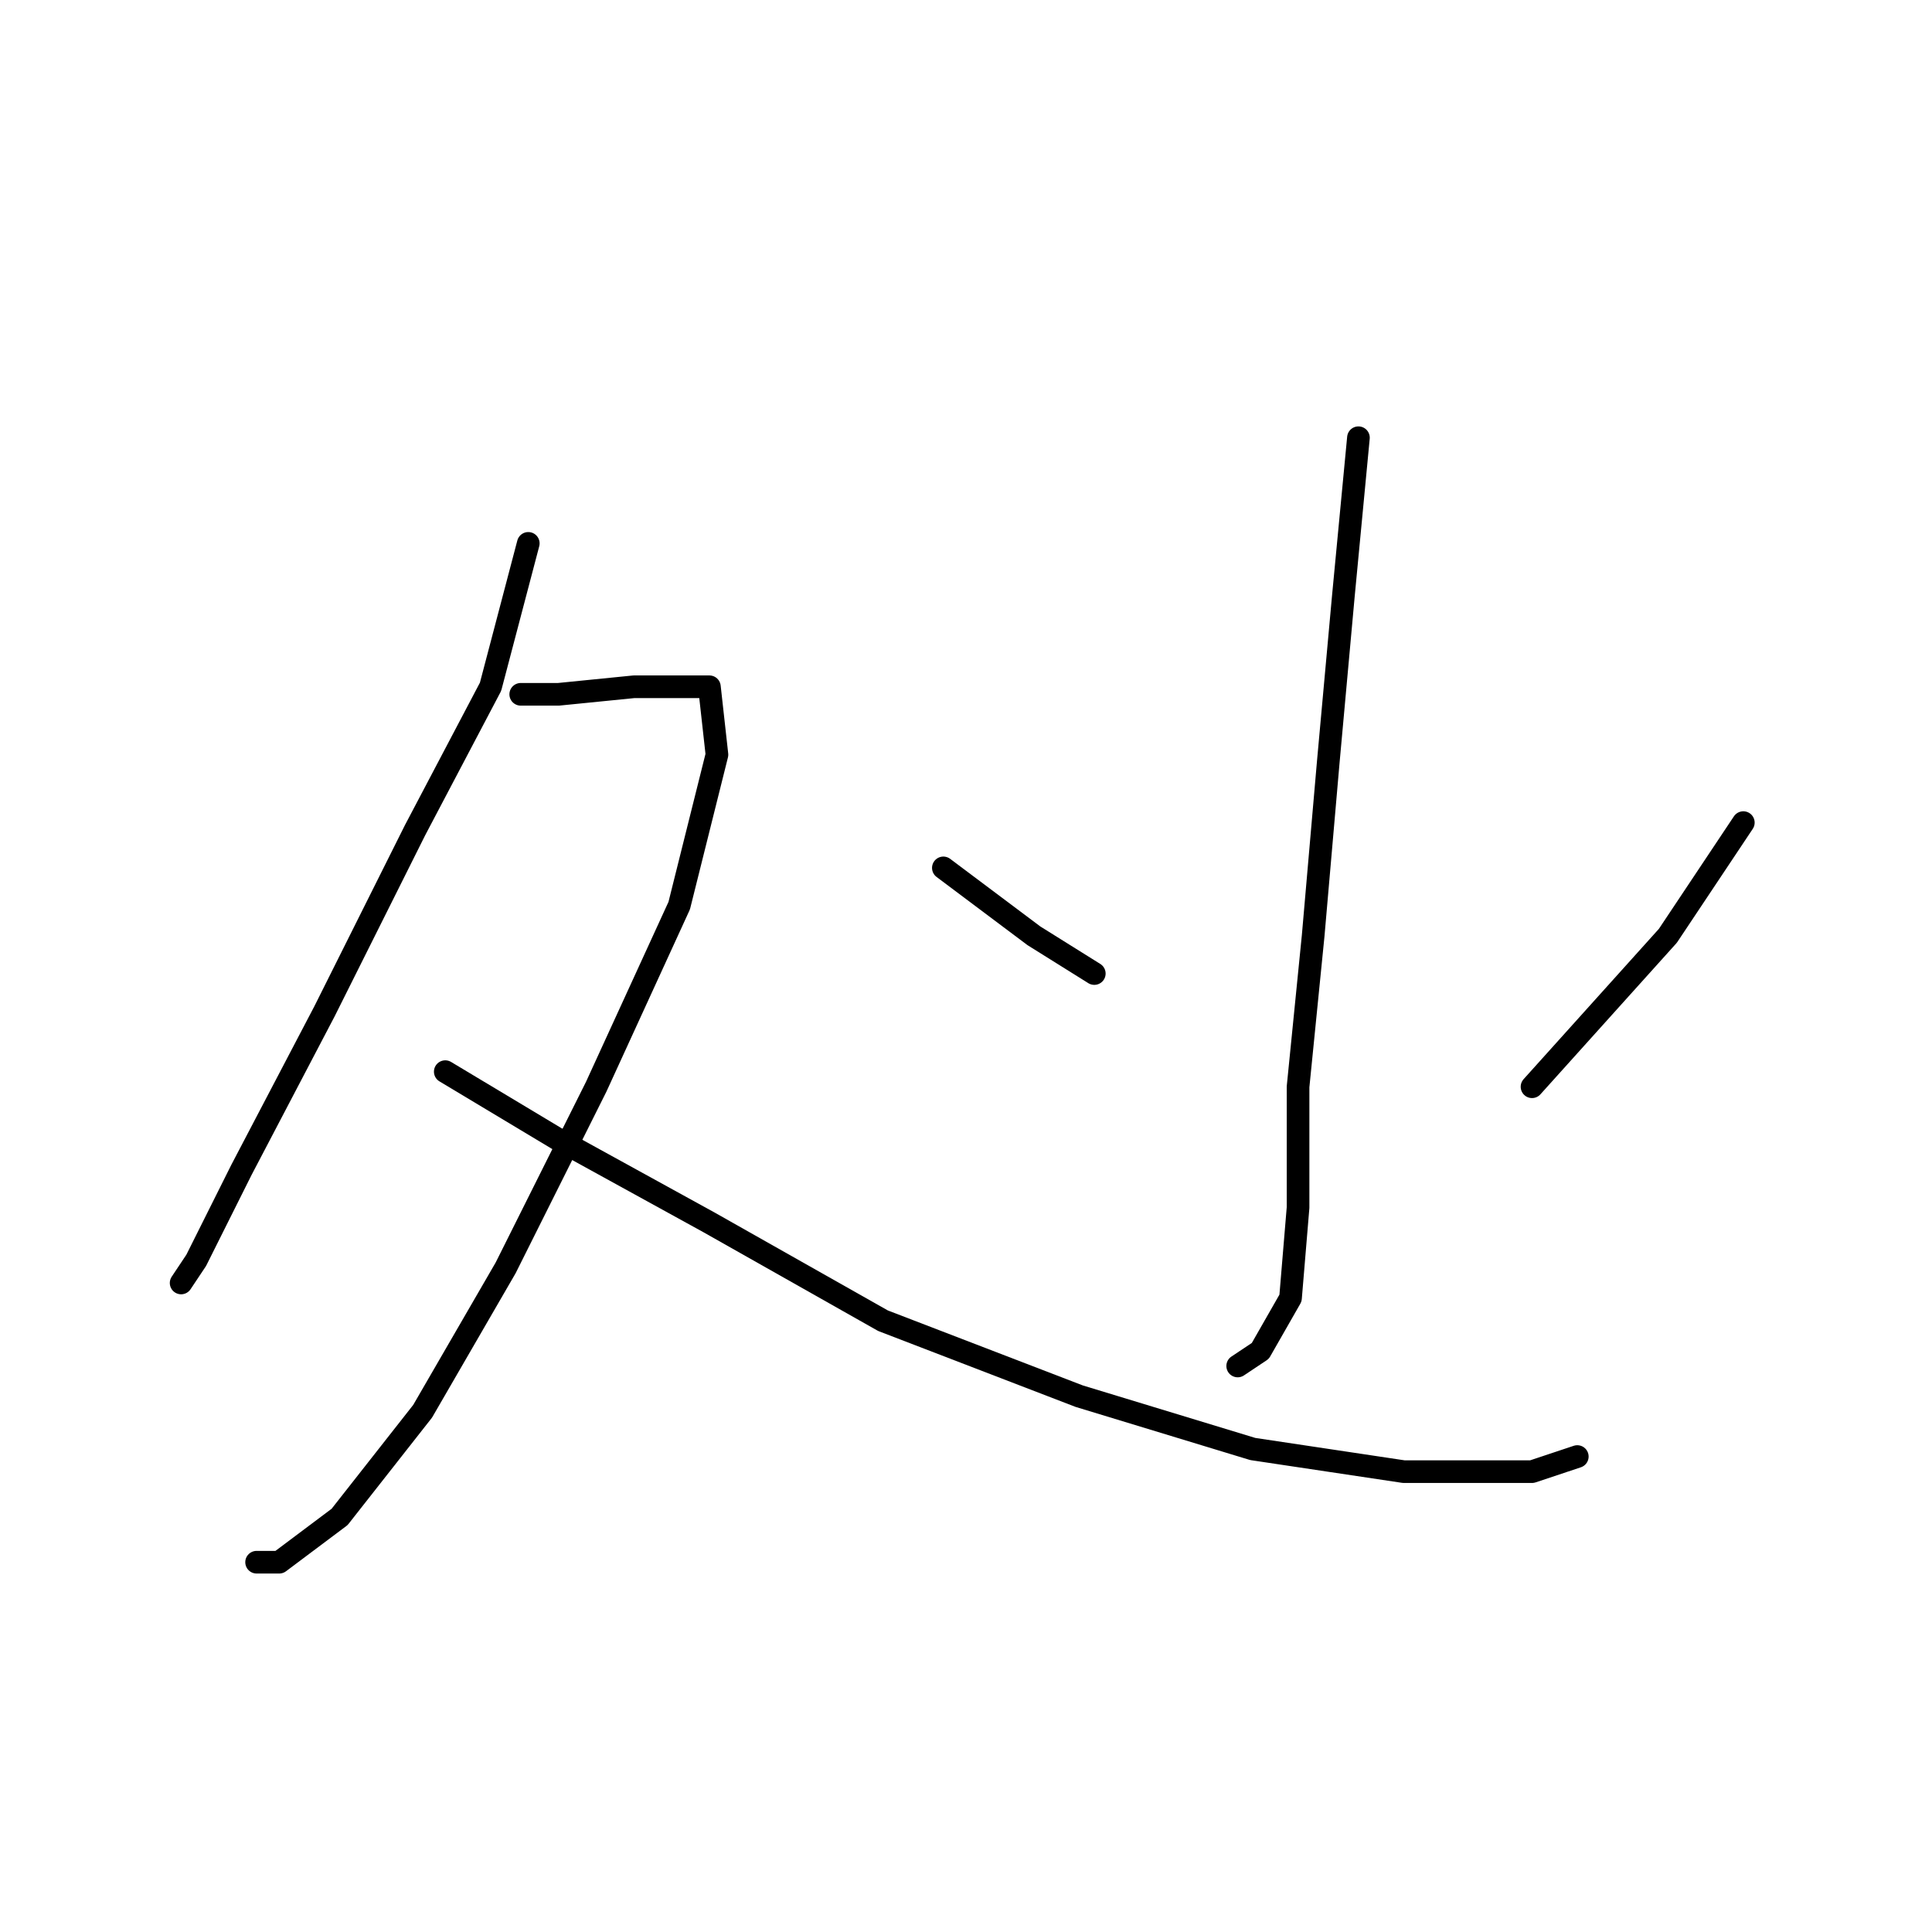 <?xml version="1.0" standalone="no"?>
    <svg width="256" height="256" xmlns="http://www.w3.org/2000/svg" version="1.1">
    <polyline stroke="black" stroke-width="3" stroke-linecap="round" fill="transparent" stroke-linejoin="round" points="70 72 65 91 55 110 43 134 32 155 26 167 24 170 24 170 " />
        <polyline stroke="black" stroke-width="3" stroke-linecap="round" fill="transparent" stroke-linejoin="round" points="69 92 74 92 84 91 92 91 94 91 95 100 90 120 79 144 67 168 56 187 45 201 37 207 34 207 34 207 " />
        <polyline stroke="black" stroke-width="3" stroke-linecap="round" fill="transparent" stroke-linejoin="round" points="59 142 74 151 94 162 117 175 143 185 166 192 186 195 203 195 209 193 209 193 " />
        <polyline stroke="black" stroke-width="3" stroke-linecap="round" fill="transparent" stroke-linejoin="round" points="180 58 178 79 176 101 174 124 172 144 172 160 171 172 167 179 164 181 164 181 " />
        <polyline stroke="black" stroke-width="3" stroke-linecap="round" fill="transparent" stroke-linejoin="round" points="125 115 137 124 145 129 145 129 " />
        <polyline stroke="black" stroke-width="3" stroke-linecap="round" fill="transparent" stroke-linejoin="round" points="231 109 221 124 203 144 203 144 " />
        </svg>